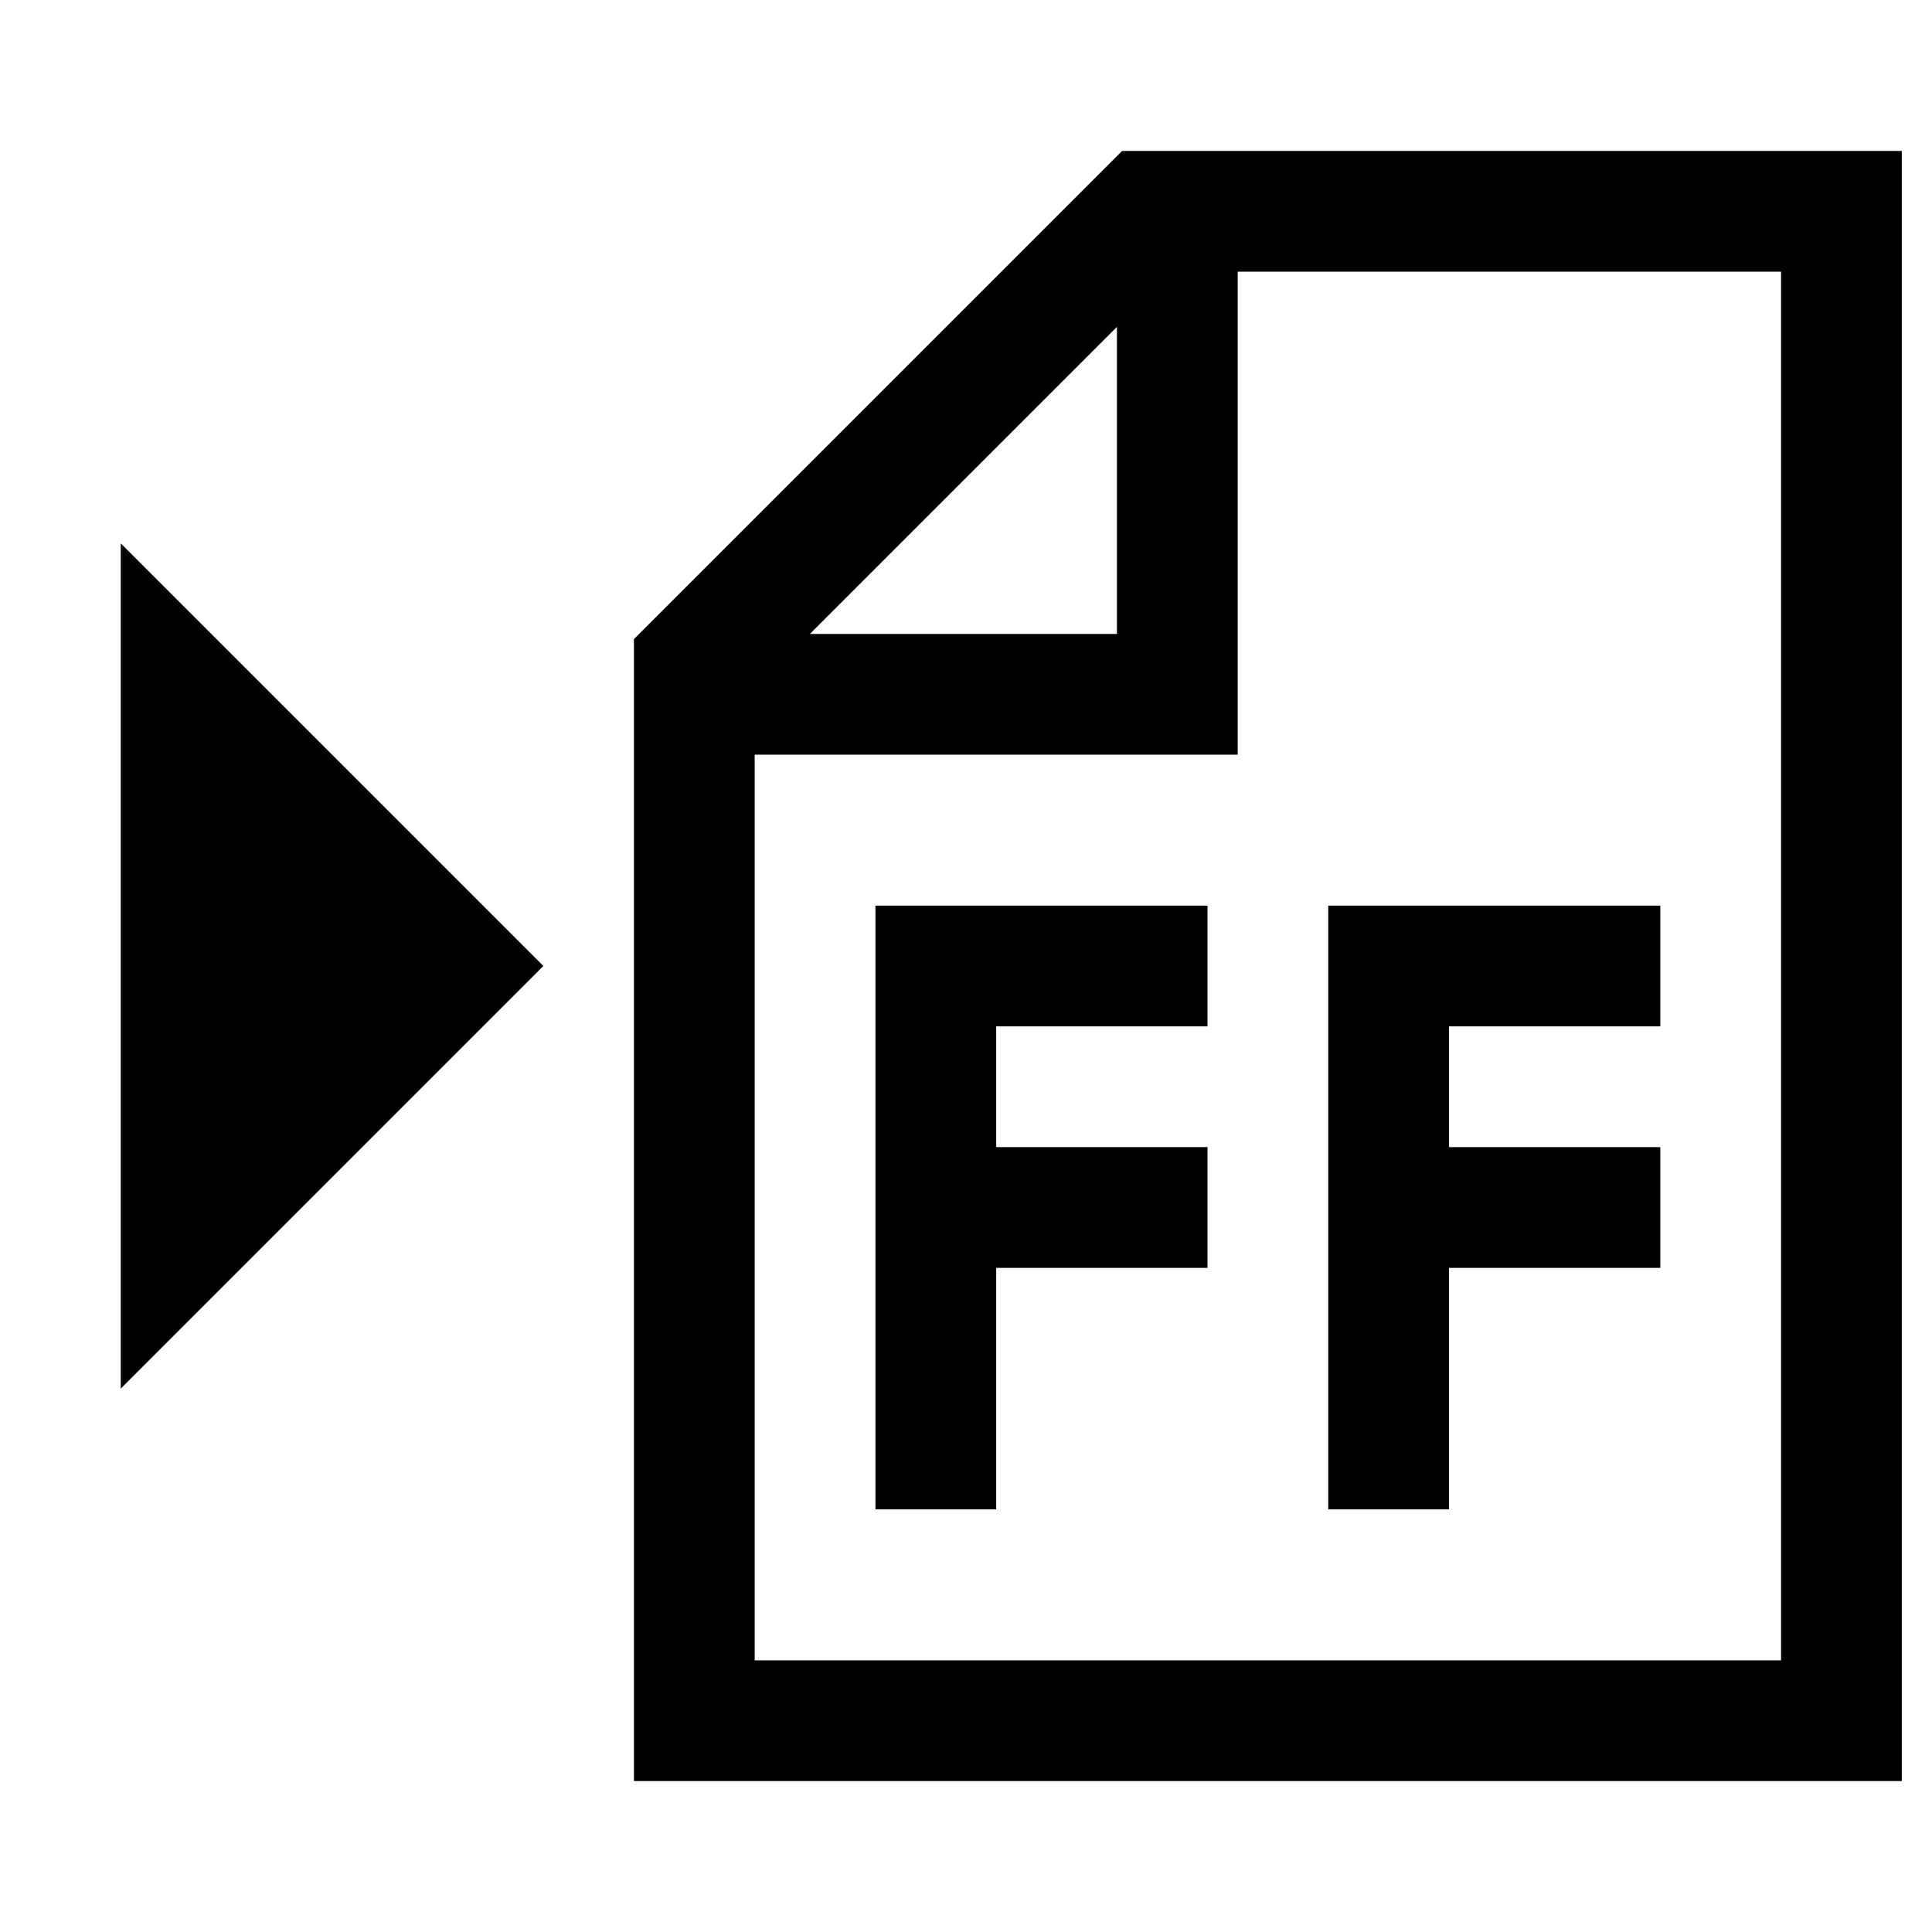 <svg xmlns="http://www.w3.org/2000/svg" viewBox="0 0 64 64" fill="none" stroke="currentColor">
  <g stroke-width="4">
    <path d="M38,7h23v50h-38v-35zm1,0v16h-16"/>
    <path d="M40,32h-9v18m0,-10h9 M55,32h-9v18m0,-10h9"/>
  </g>
  <path d="M18,32l-14,14v-28z" fill="currentColor" stroke-width="0" />
</svg>
